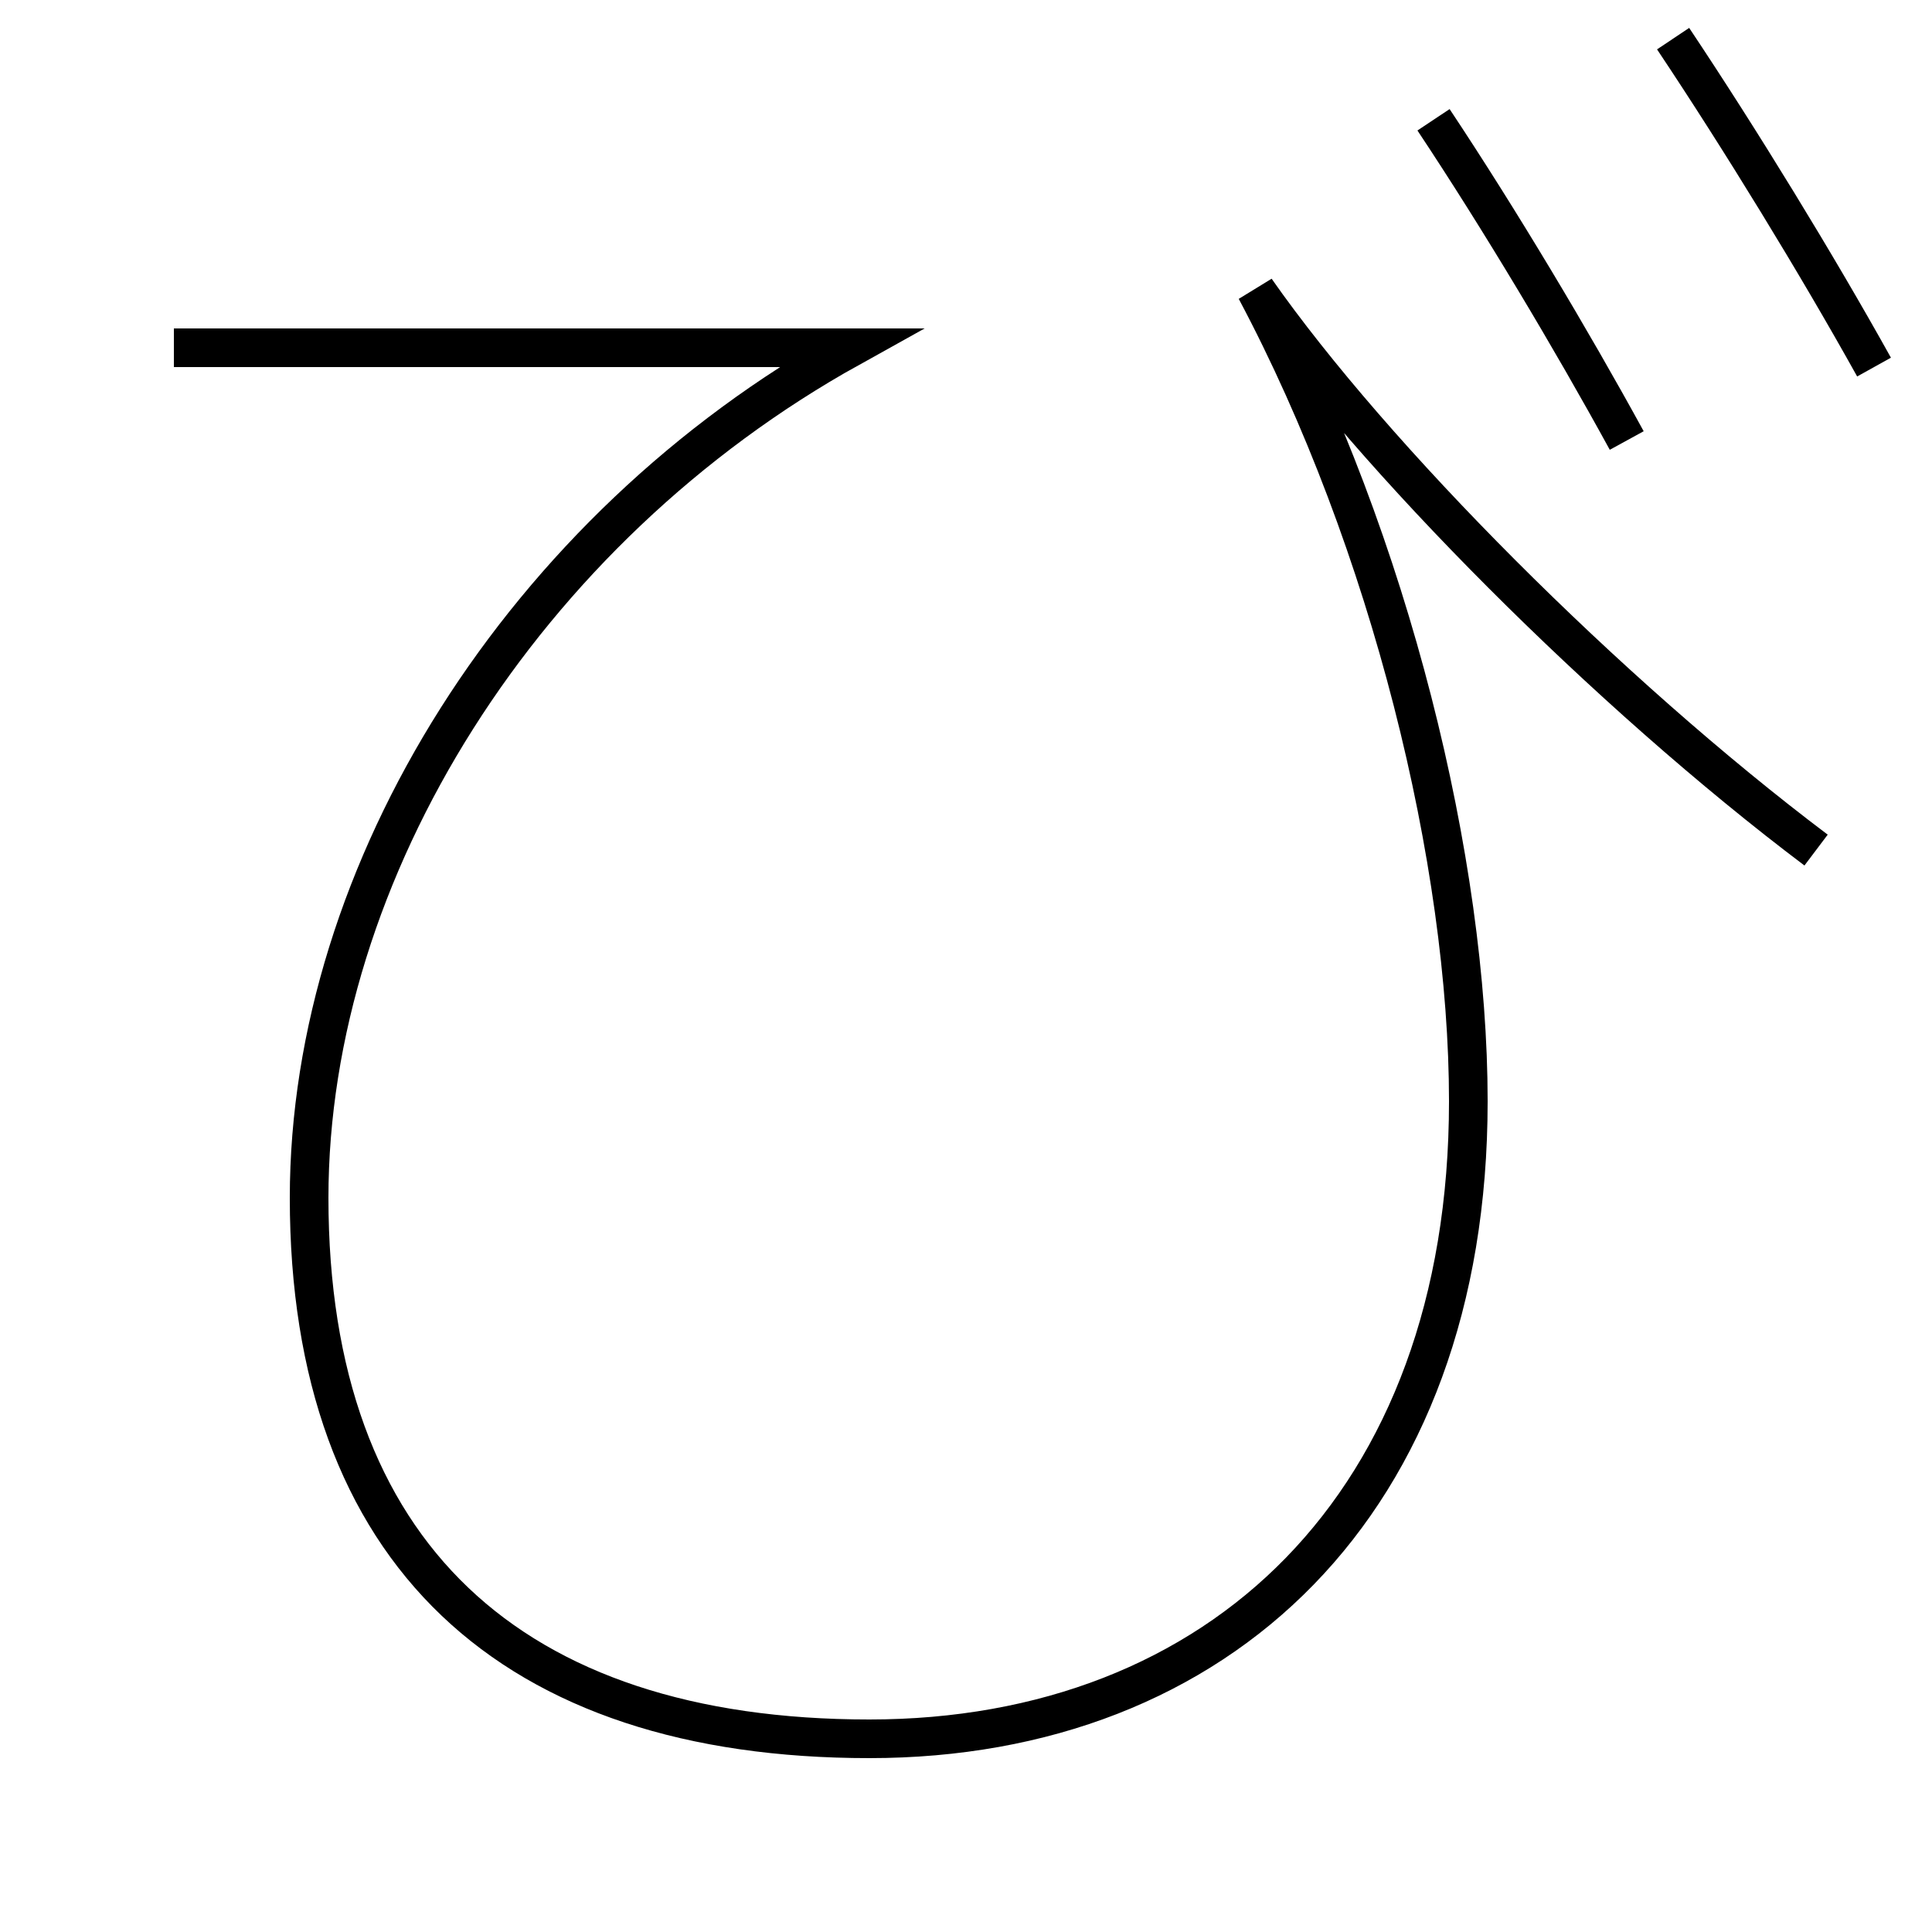 <?xml version='1.0' encoding='utf-8'?>
<svg xmlns="http://www.w3.org/2000/svg" height="100px" version="1.0" viewBox="0 0 100 100" width="100px" x="0px" y="0px">
<path d="M94,44 c-10.784,-8.127 -22.92,-20.315 -29,-29 c6.97,13.107 11,29.703 11,42 c0,20.855 -12.919,33 -31,33 c-18.539,0 -29,-9.594 -29,-28 c0,-16.919 11.069,-34.594 28,-44 h-35.0" fill="none" stroke="#000000" stroke-width="2" /><path d="M86.6,2 c3.501,5.244 7.442,11.682 10.4,17" fill="none" stroke="#000000" stroke-width="2" /><path d="M74.199,6.2 c3.422,5.146 7.136,11.368 10,16.601" fill="none" stroke="#000000" stroke-width="2" /></svg>